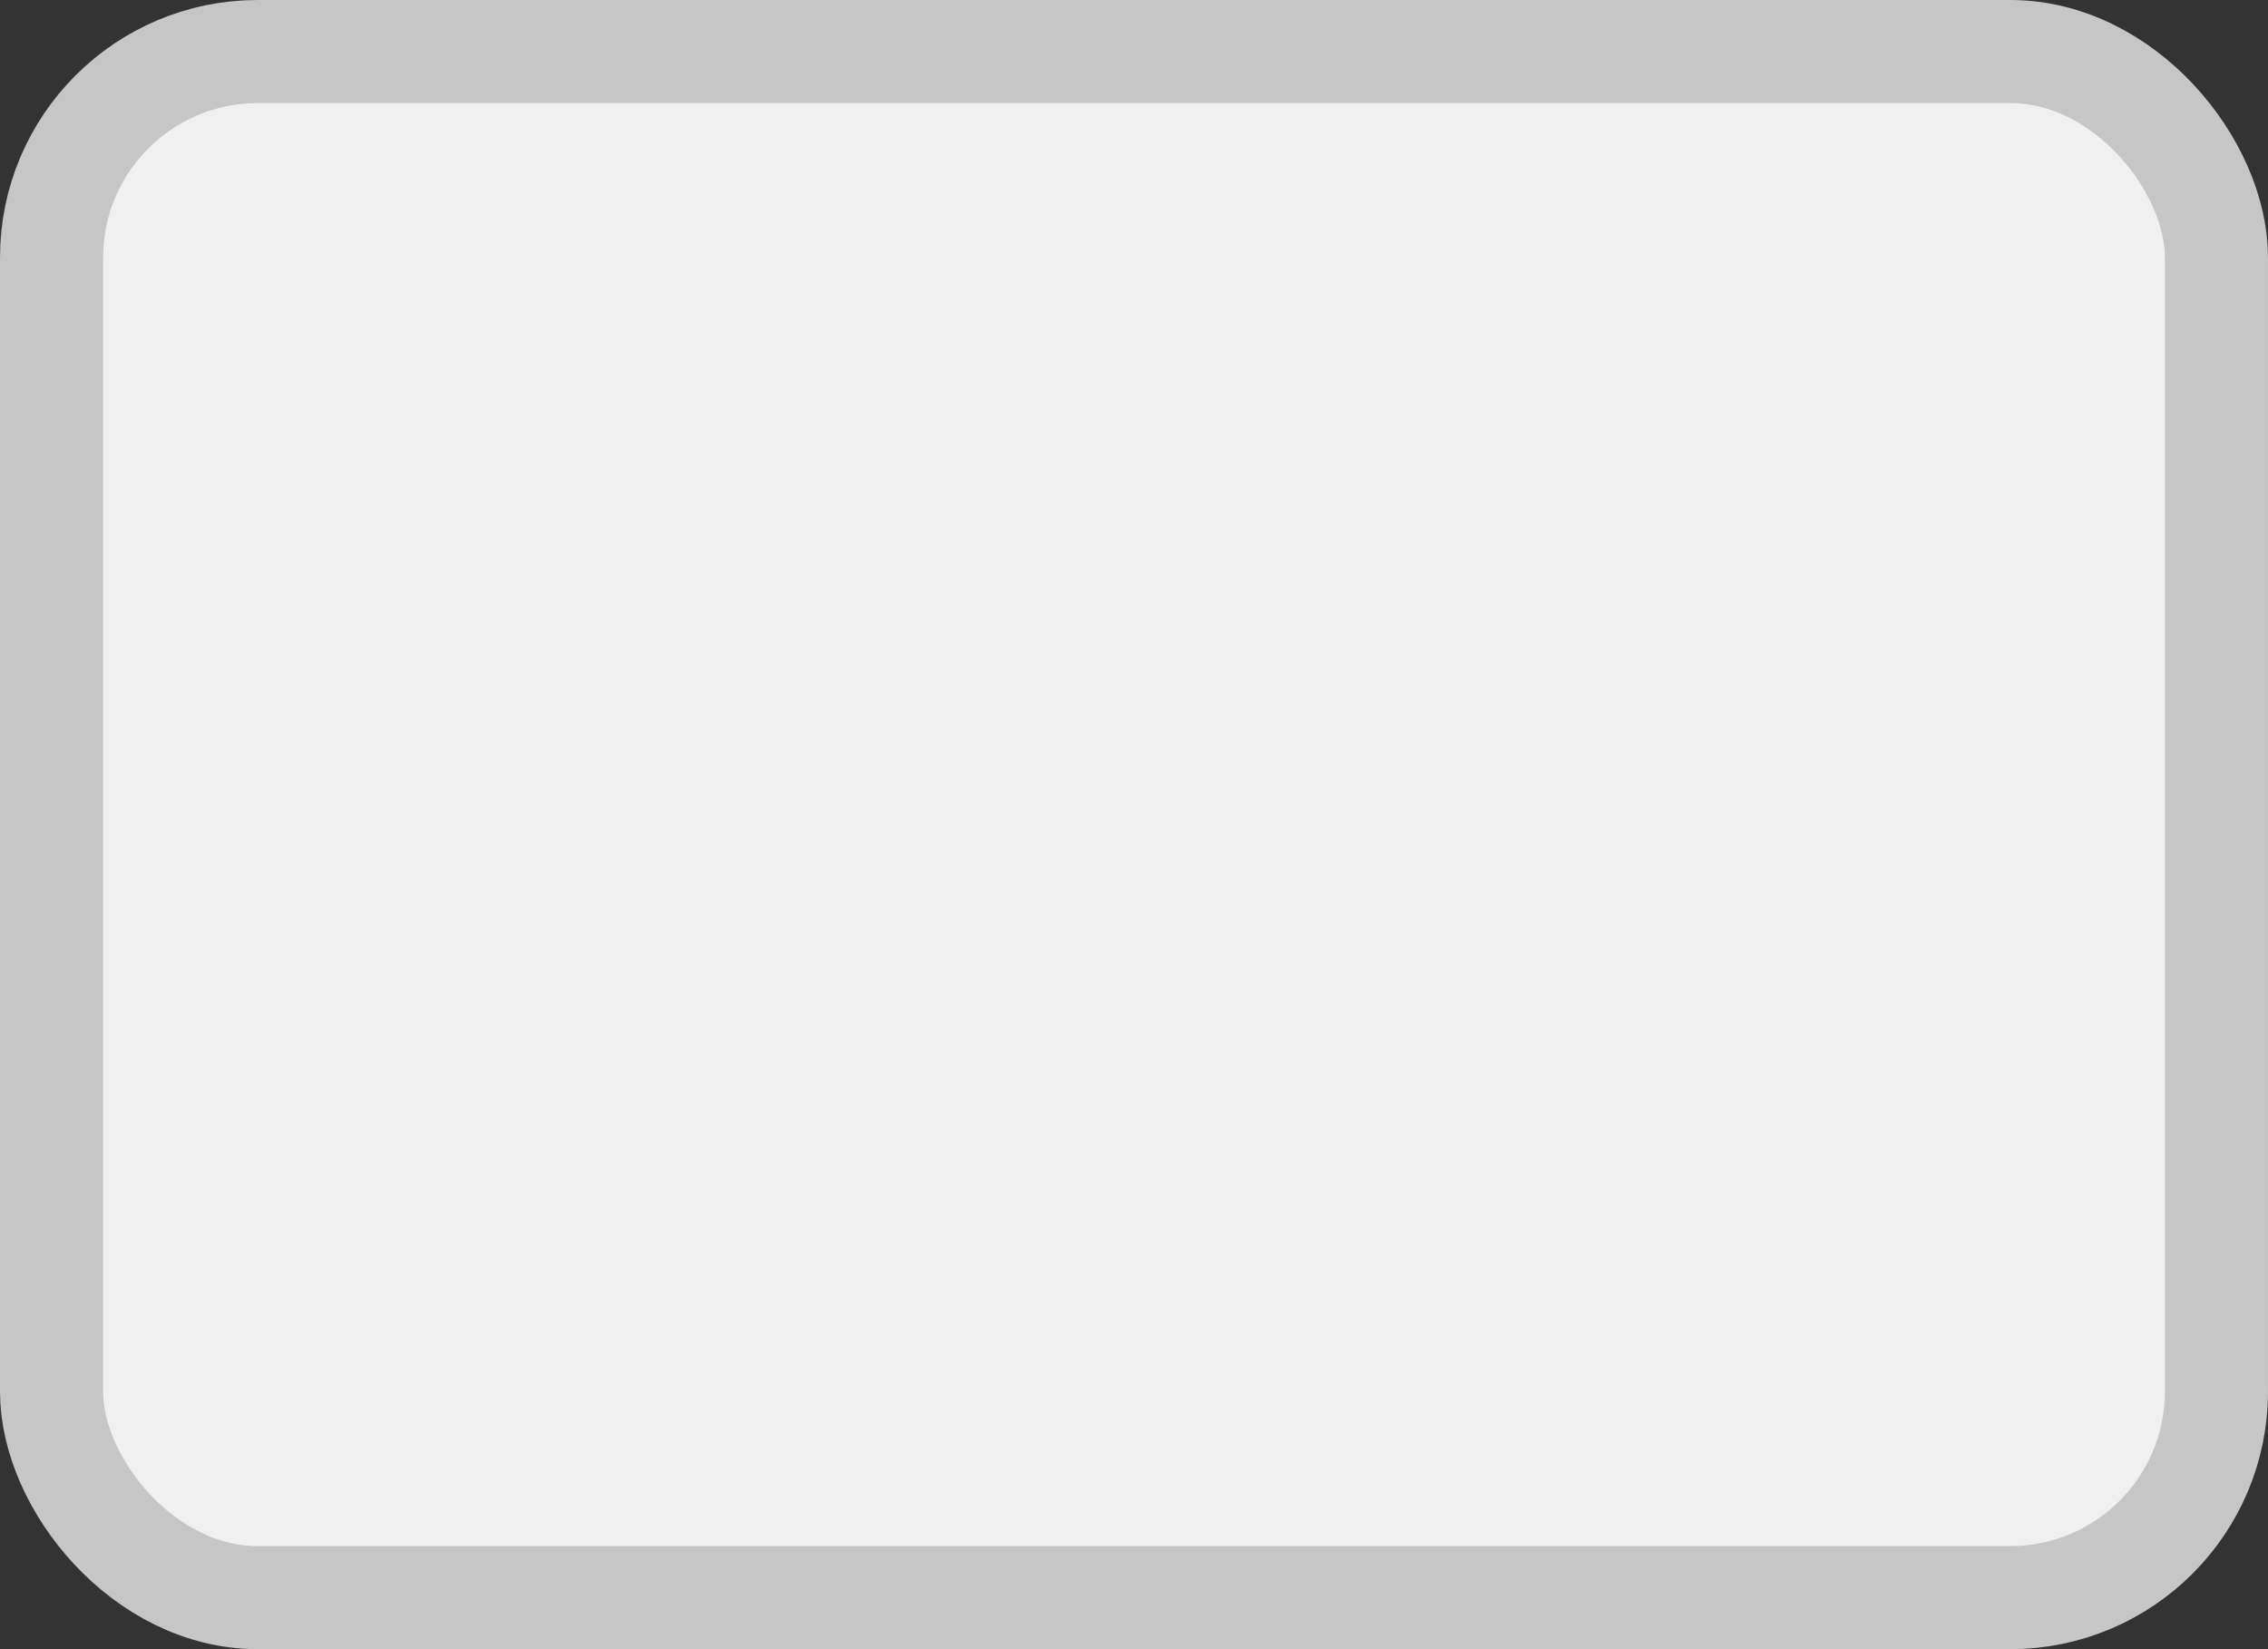 <?xml version='1.0' encoding='utf-8'?>
<svg xmlns="http://www.w3.org/2000/svg" width="100%" height="100%" viewBox="0 0 22.0 16.0">
  <rect x="0" y="0" width="22.0" height="16.0" fill="#333333" stroke="none"/>
  <rect x="0.5" y="0.5" width="21.0" height="15.0" rx="2" ry="2" id="shield" style="fill:#f0f0f0;stroke:#c6c6c6;stroke-width:1;"/>
</svg>
